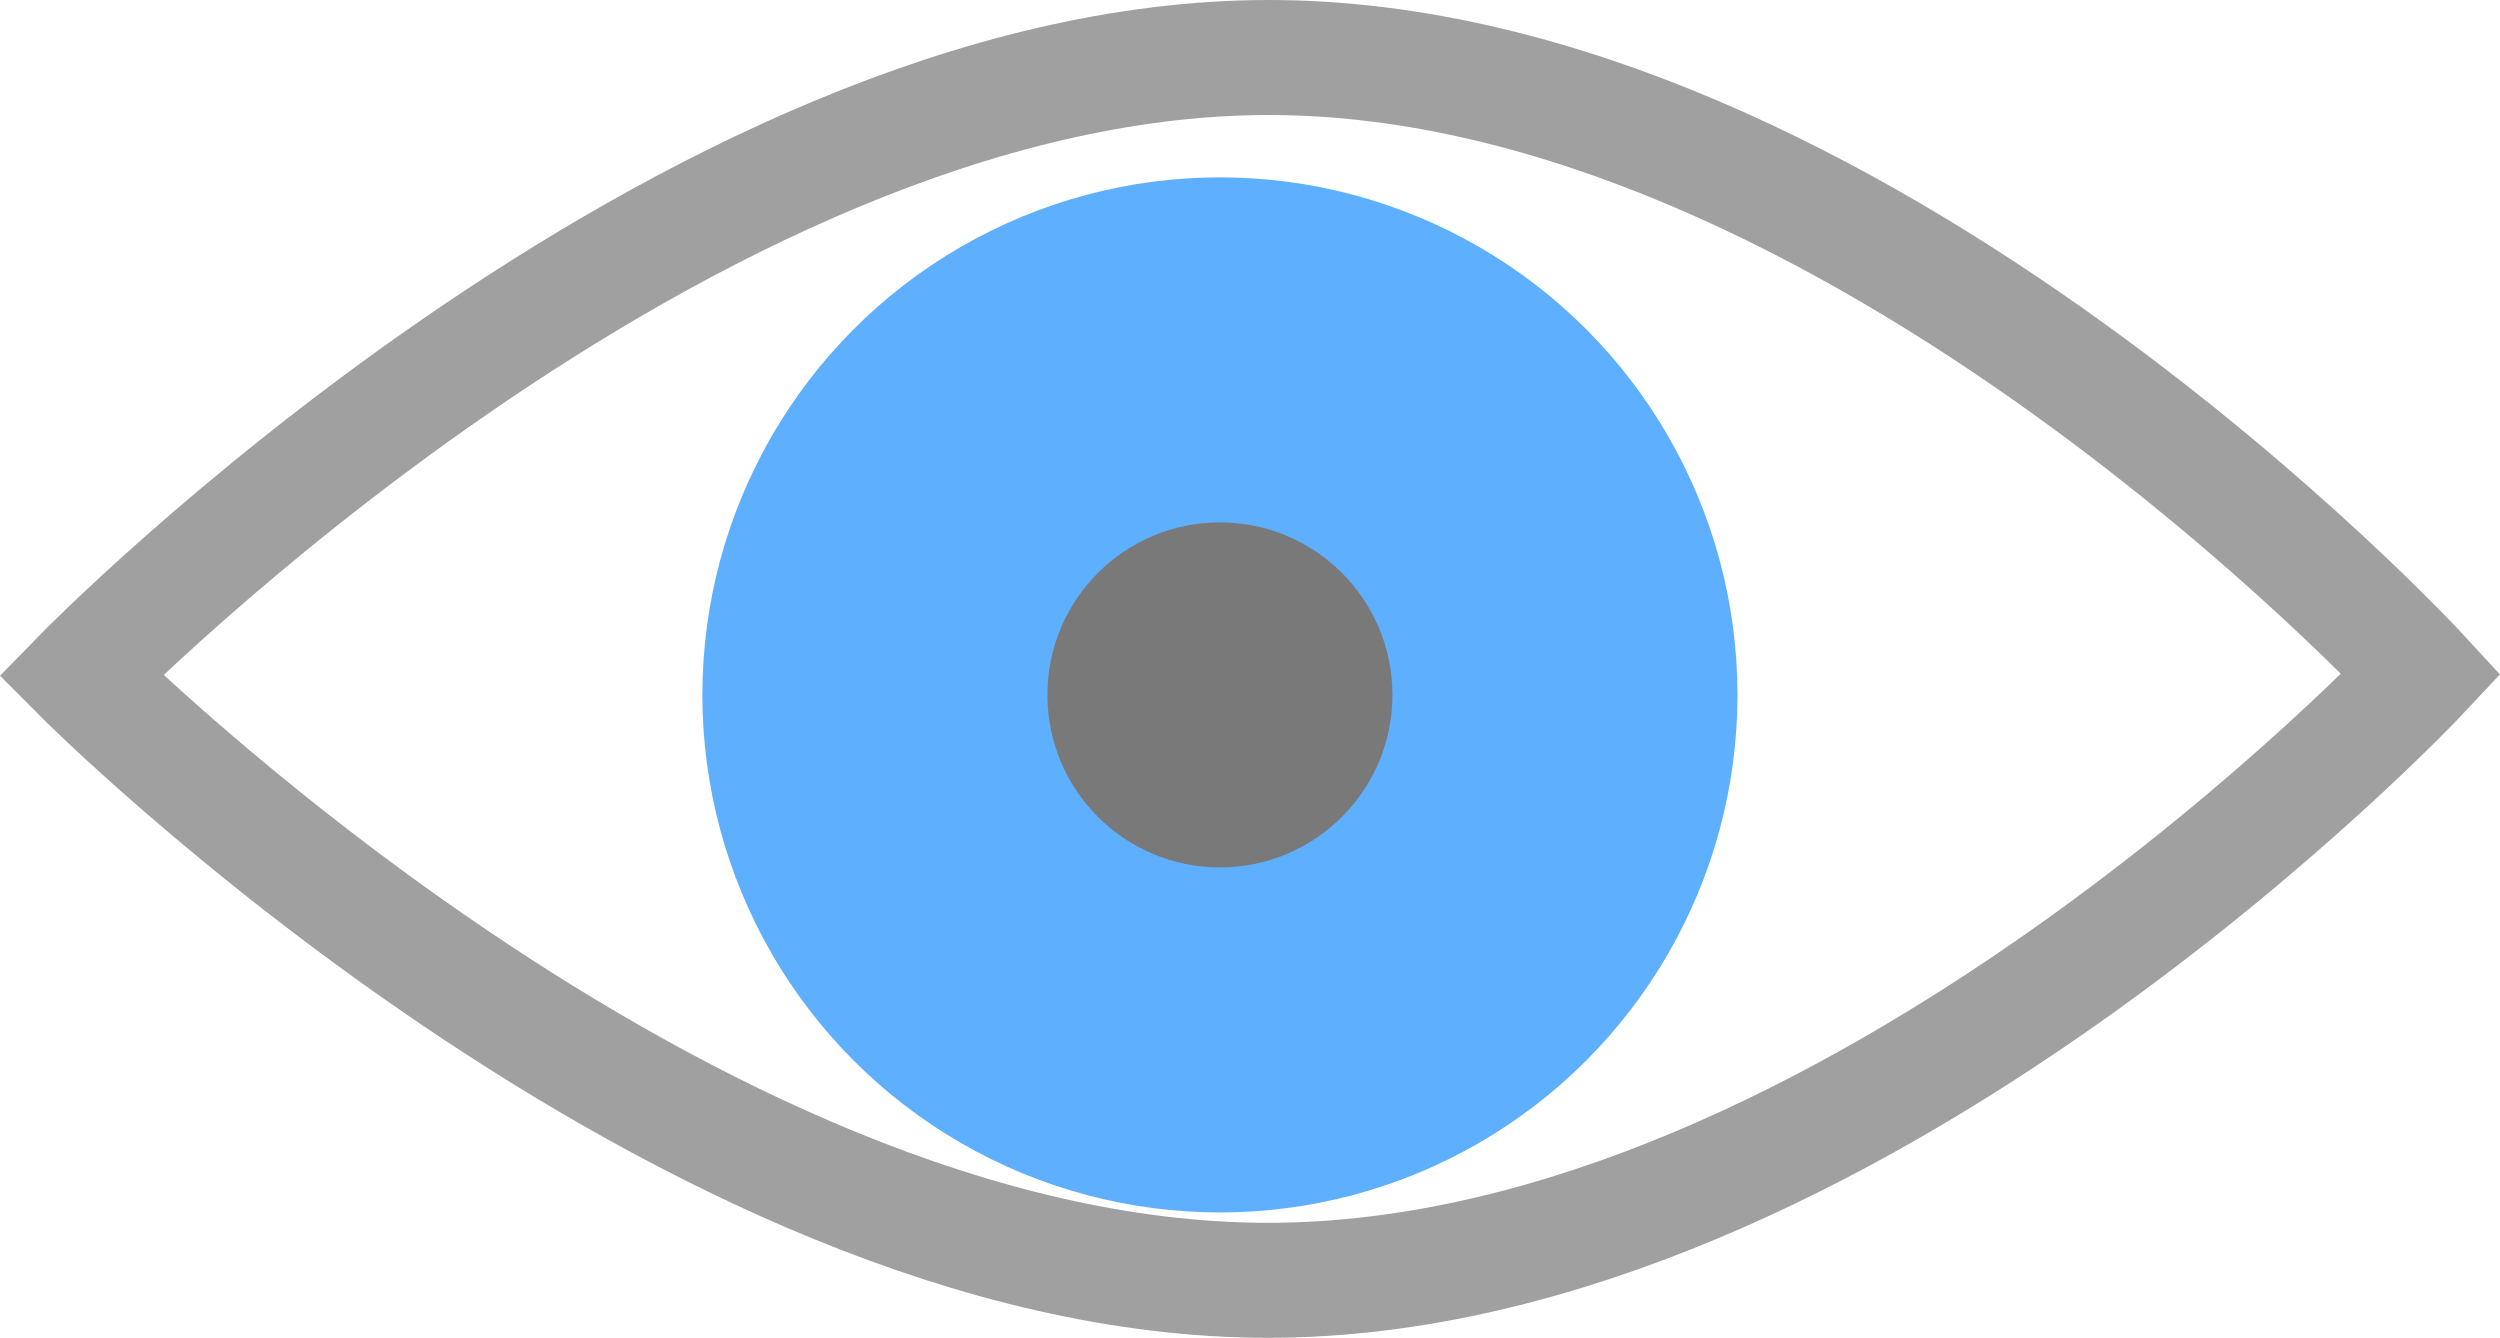 <svg xmlns="http://www.w3.org/2000/svg" width="21.737" height="11.632" viewBox="0 0 21.737 11.632"><defs><style>.a{fill:none;stroke:#a0a0a0;}.b{fill:#5fafff;}.c{fill:#797979;}</style></defs><g transform="translate(-118.661 -2097.458)"><path class="a" d="M11184.192-1478.777s5.237,5.263,10.326,5.26,10.026-5.271,10.026-5.271-4.937-5.364-10.026-5.361S11184.192-1478.777,11184.192-1478.777Z" transform="translate(-11064.829 3582.107)"/><circle class="b" cx="4.5" cy="4.5" r="4.5" transform="translate(124.768 2099)"/><circle class="c" cx="1.5" cy="1.5" r="1.5" transform="translate(127.768 2102)"/></g></svg>